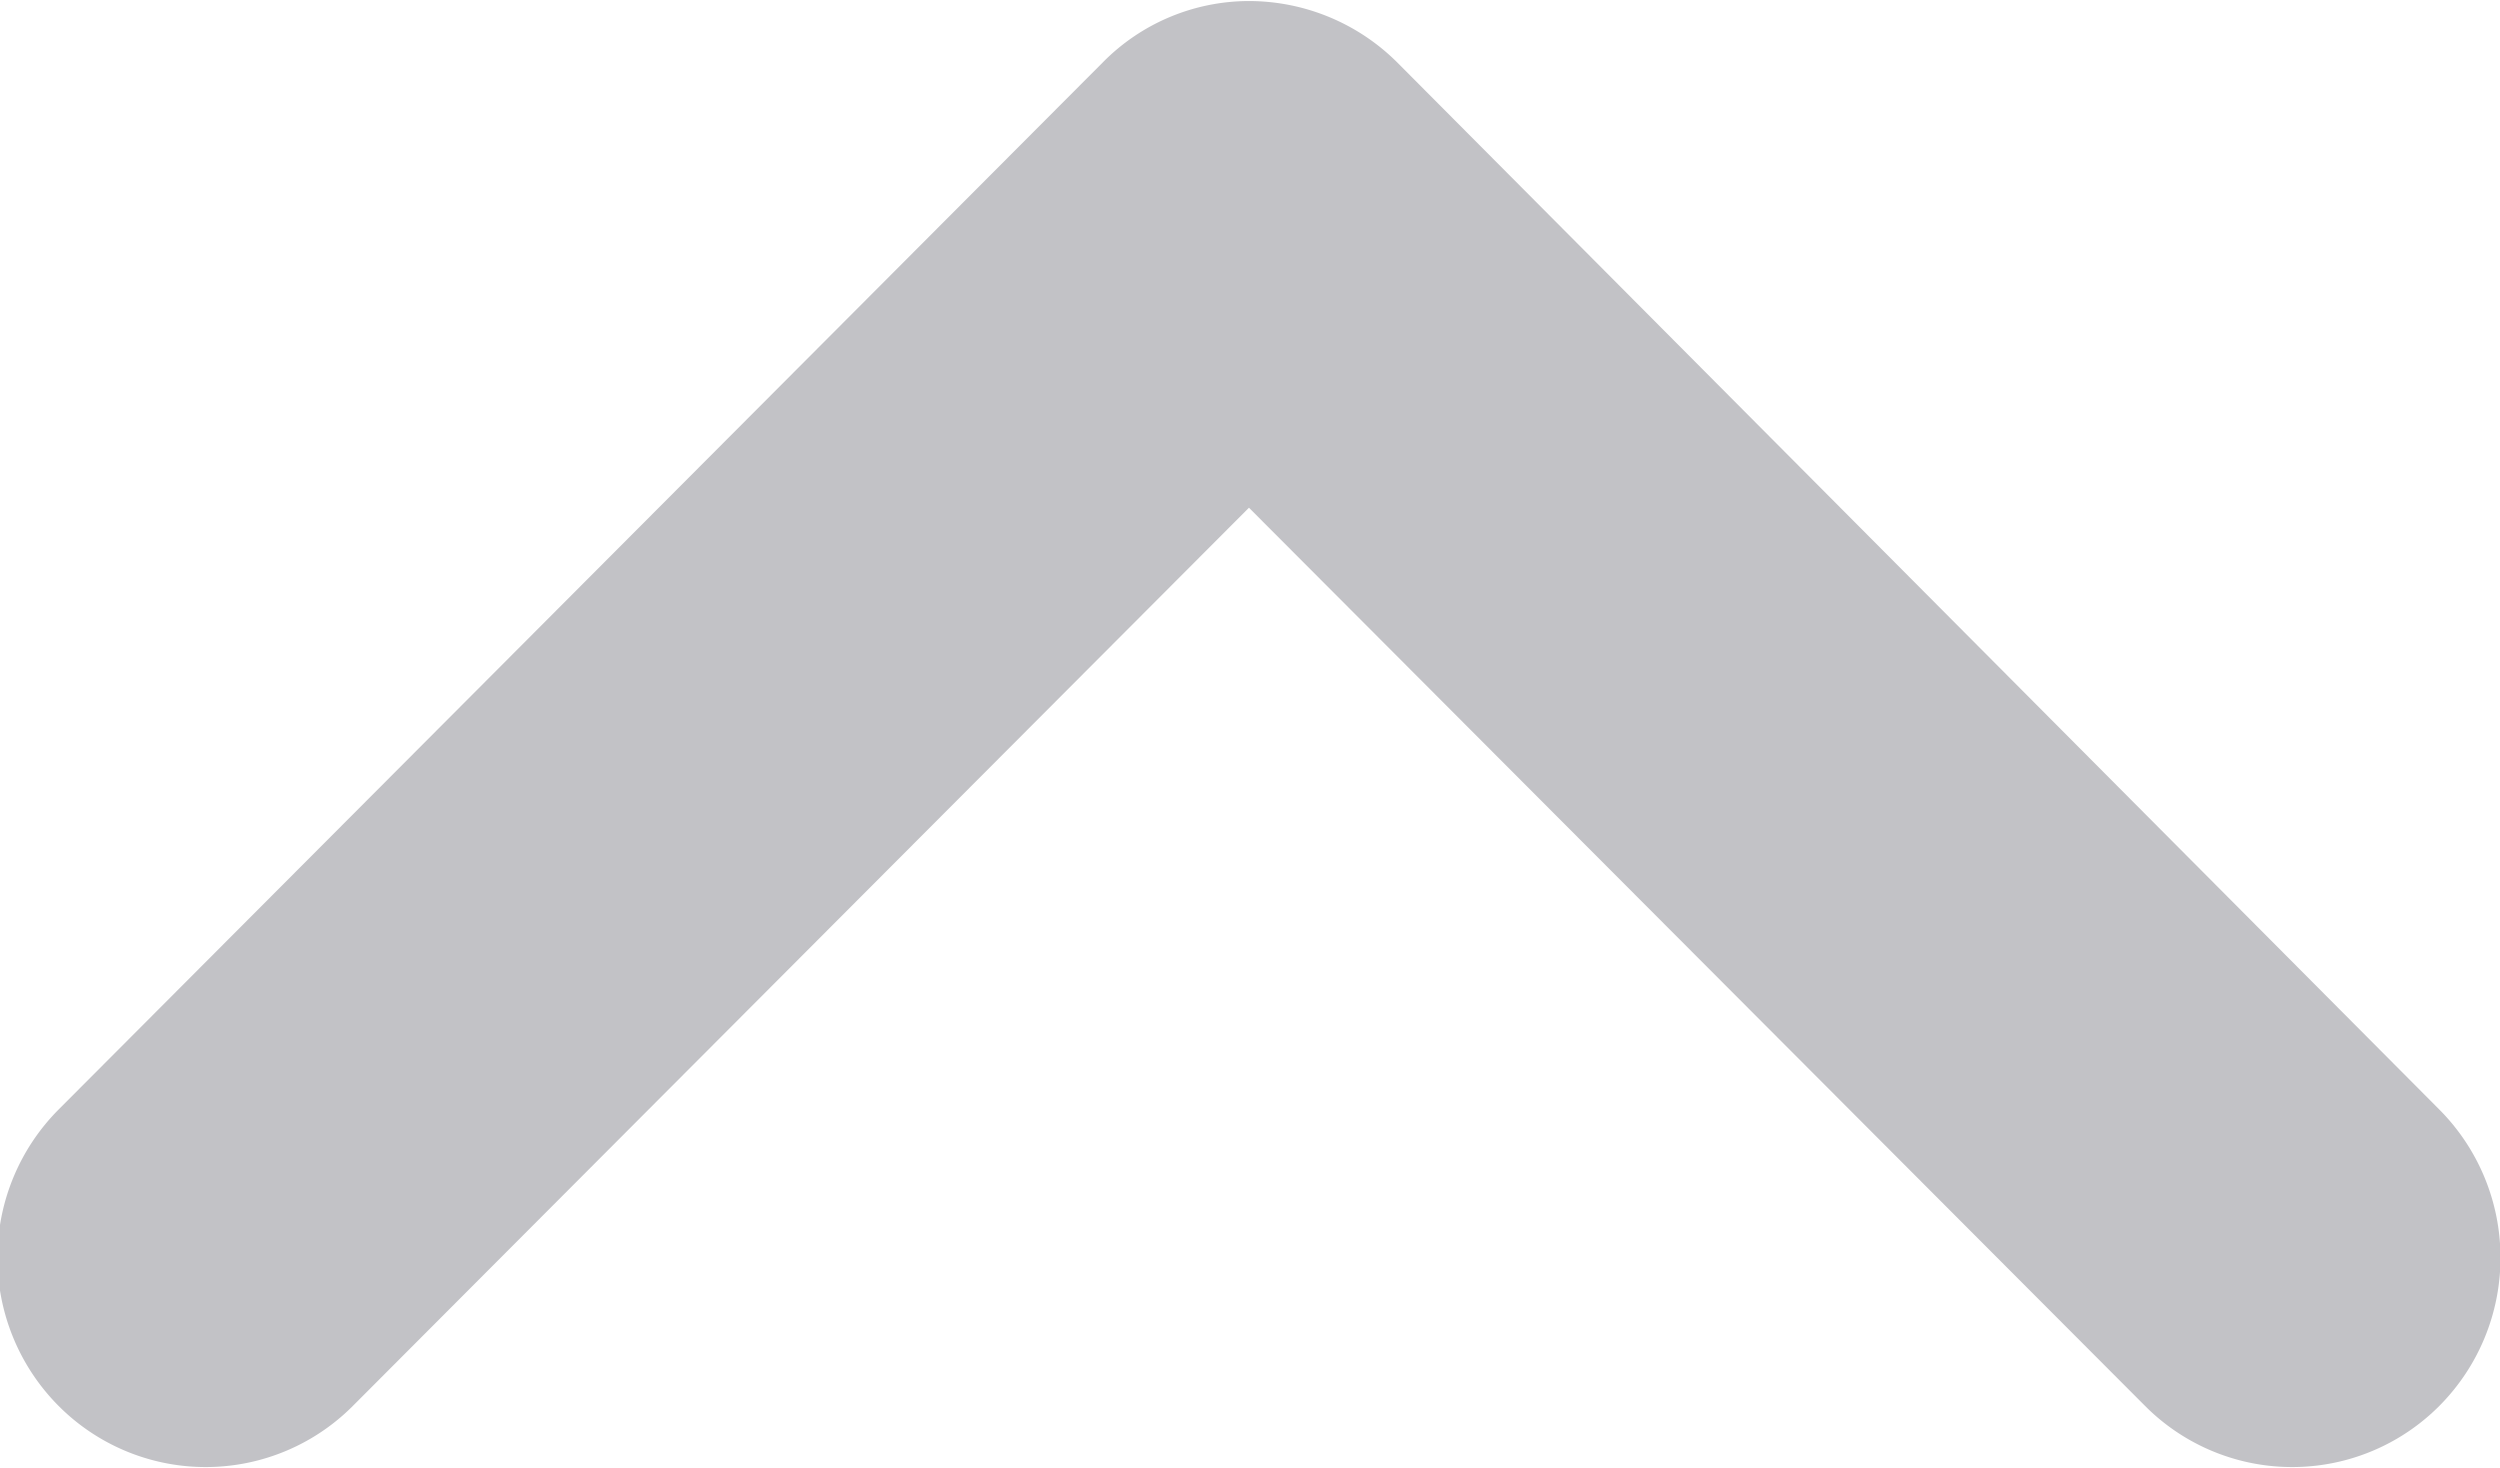 <svg xmlns="http://www.w3.org/2000/svg" width="11.97" height="7.031" viewBox="0 0 11.97 7.031">
  <defs>
    <style>
      .cls-1 {
        fill: #c2c2c6;
        fill-rule: evenodd;
      }
    </style>
  </defs>
  <path class="cls-1" d="M2428.01,641.005a1.007,1.007,0,0,1,.71.294l4.99,5.014a1.006,1.006,0,0,1,0,1.418,0.994,0.994,0,0,1-1.41,0l-4.29-4.3-4.29,4.3a0.994,0.994,0,0,1-1.41,0,1.006,1.006,0,0,1,0-1.418l5-5.014A0.984,0.984,0,0,1,2428.01,641.005Z" transform="translate(-2422.03 -641)"/>
</svg>
